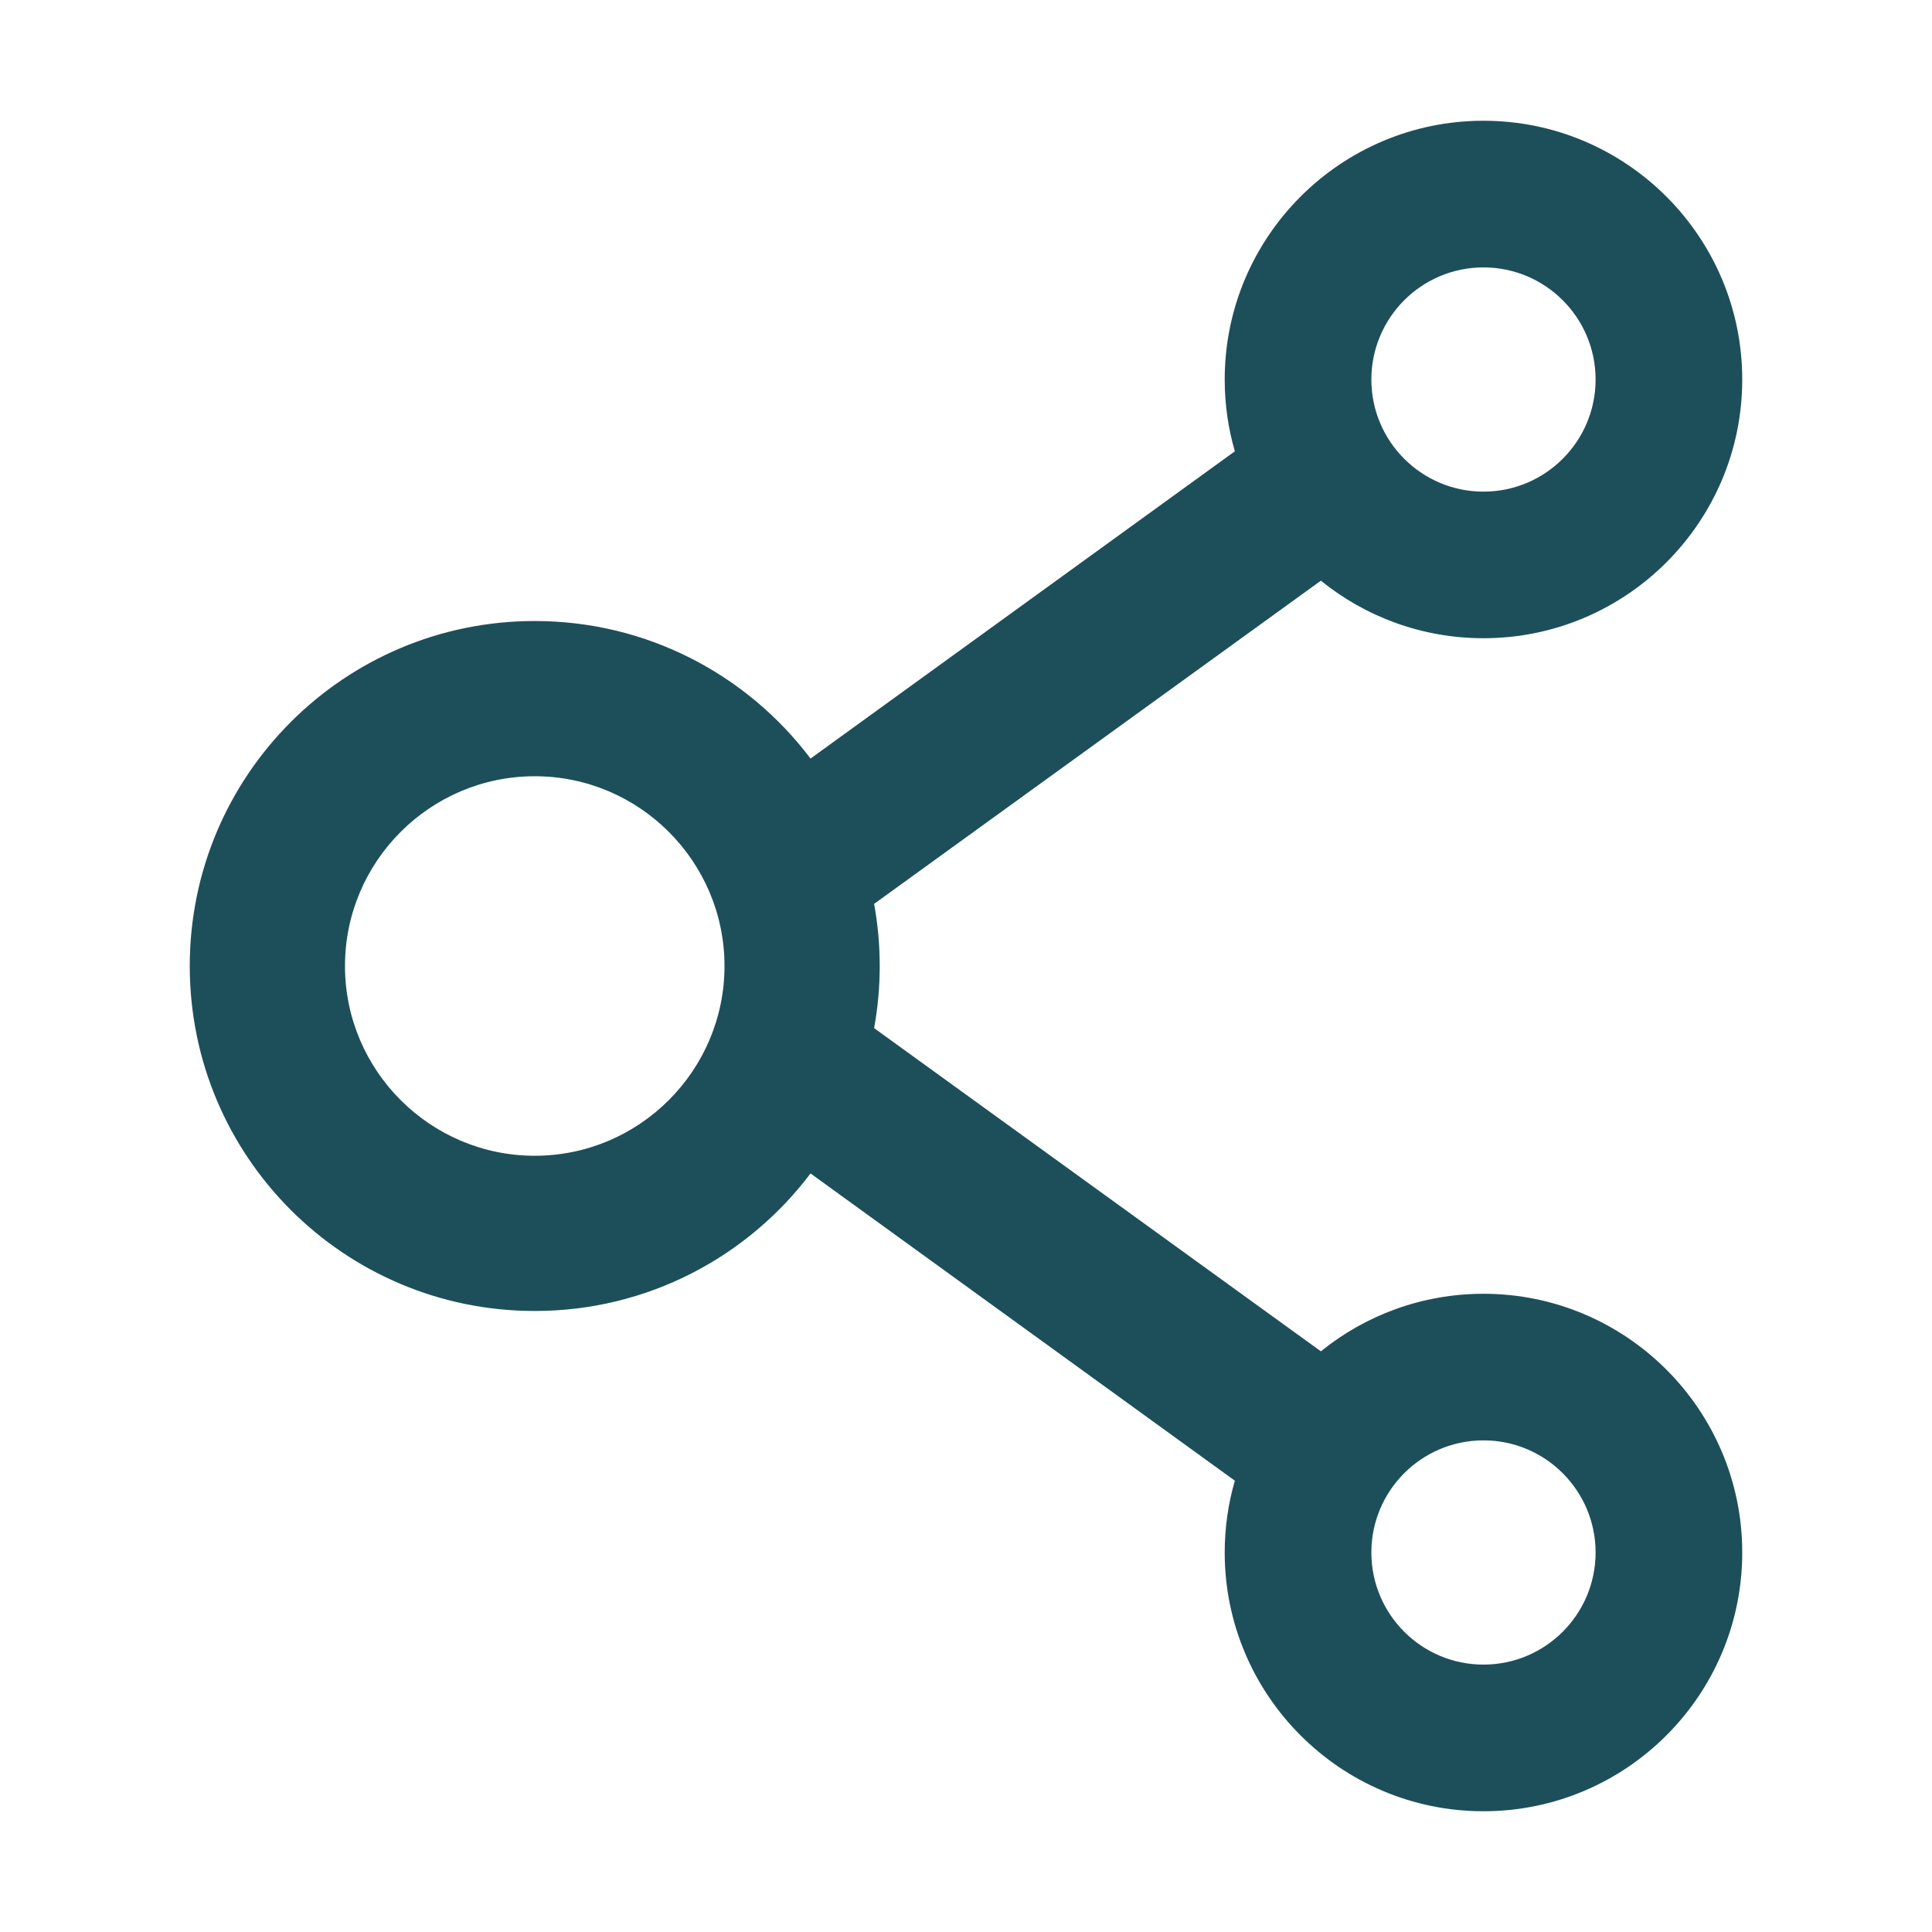 <svg width="32" height="32" viewBox="0 0 32 32" fill="none" xmlns="http://www.w3.org/2000/svg">
    <path d="M24.571 21.429C23.553 21.429 22.614 21.786 21.878 22.382L14.478 17.029C14.602 16.349 14.602 15.652 14.478 14.971L21.878 9.618C22.614 10.214 23.553 10.571 24.571 10.571C26.935 10.571 28.857 8.65 28.857 6.286C28.857 3.921 26.935 2 24.571 2C22.207 2 20.285 3.921 20.285 6.286C20.285 6.7 20.343 7.096 20.453 7.475L13.425 12.564C12.382 11.182 10.725 10.286 8.857 10.286C5.7 10.286 3.143 12.843 3.143 16C3.143 19.157 5.7 21.714 8.857 21.714C10.725 21.714 12.382 20.818 13.425 19.436L20.453 24.525C20.343 24.904 20.285 25.304 20.285 25.714C20.285 28.079 22.207 30 24.571 30C26.935 30 28.857 28.079 28.857 25.714C28.857 23.35 26.935 21.429 24.571 21.429ZM24.571 4.429C25.596 4.429 26.428 5.261 26.428 6.286C26.428 7.311 25.596 8.143 24.571 8.143C23.546 8.143 22.714 7.311 22.714 6.286C22.714 5.261 23.546 4.429 24.571 4.429ZM8.857 19.143C7.125 19.143 5.714 17.732 5.714 16C5.714 14.268 7.125 12.857 8.857 12.857C10.589 12.857 12 14.268 12 16C12 17.732 10.589 19.143 8.857 19.143ZM24.571 27.571C23.546 27.571 22.714 26.739 22.714 25.714C22.714 24.689 23.546 23.857 24.571 23.857C25.596 23.857 26.428 24.689 26.428 25.714C26.428 26.739 25.596 27.571 24.571 27.571Z" fill="#1D4F5A"/>
    </svg>
    